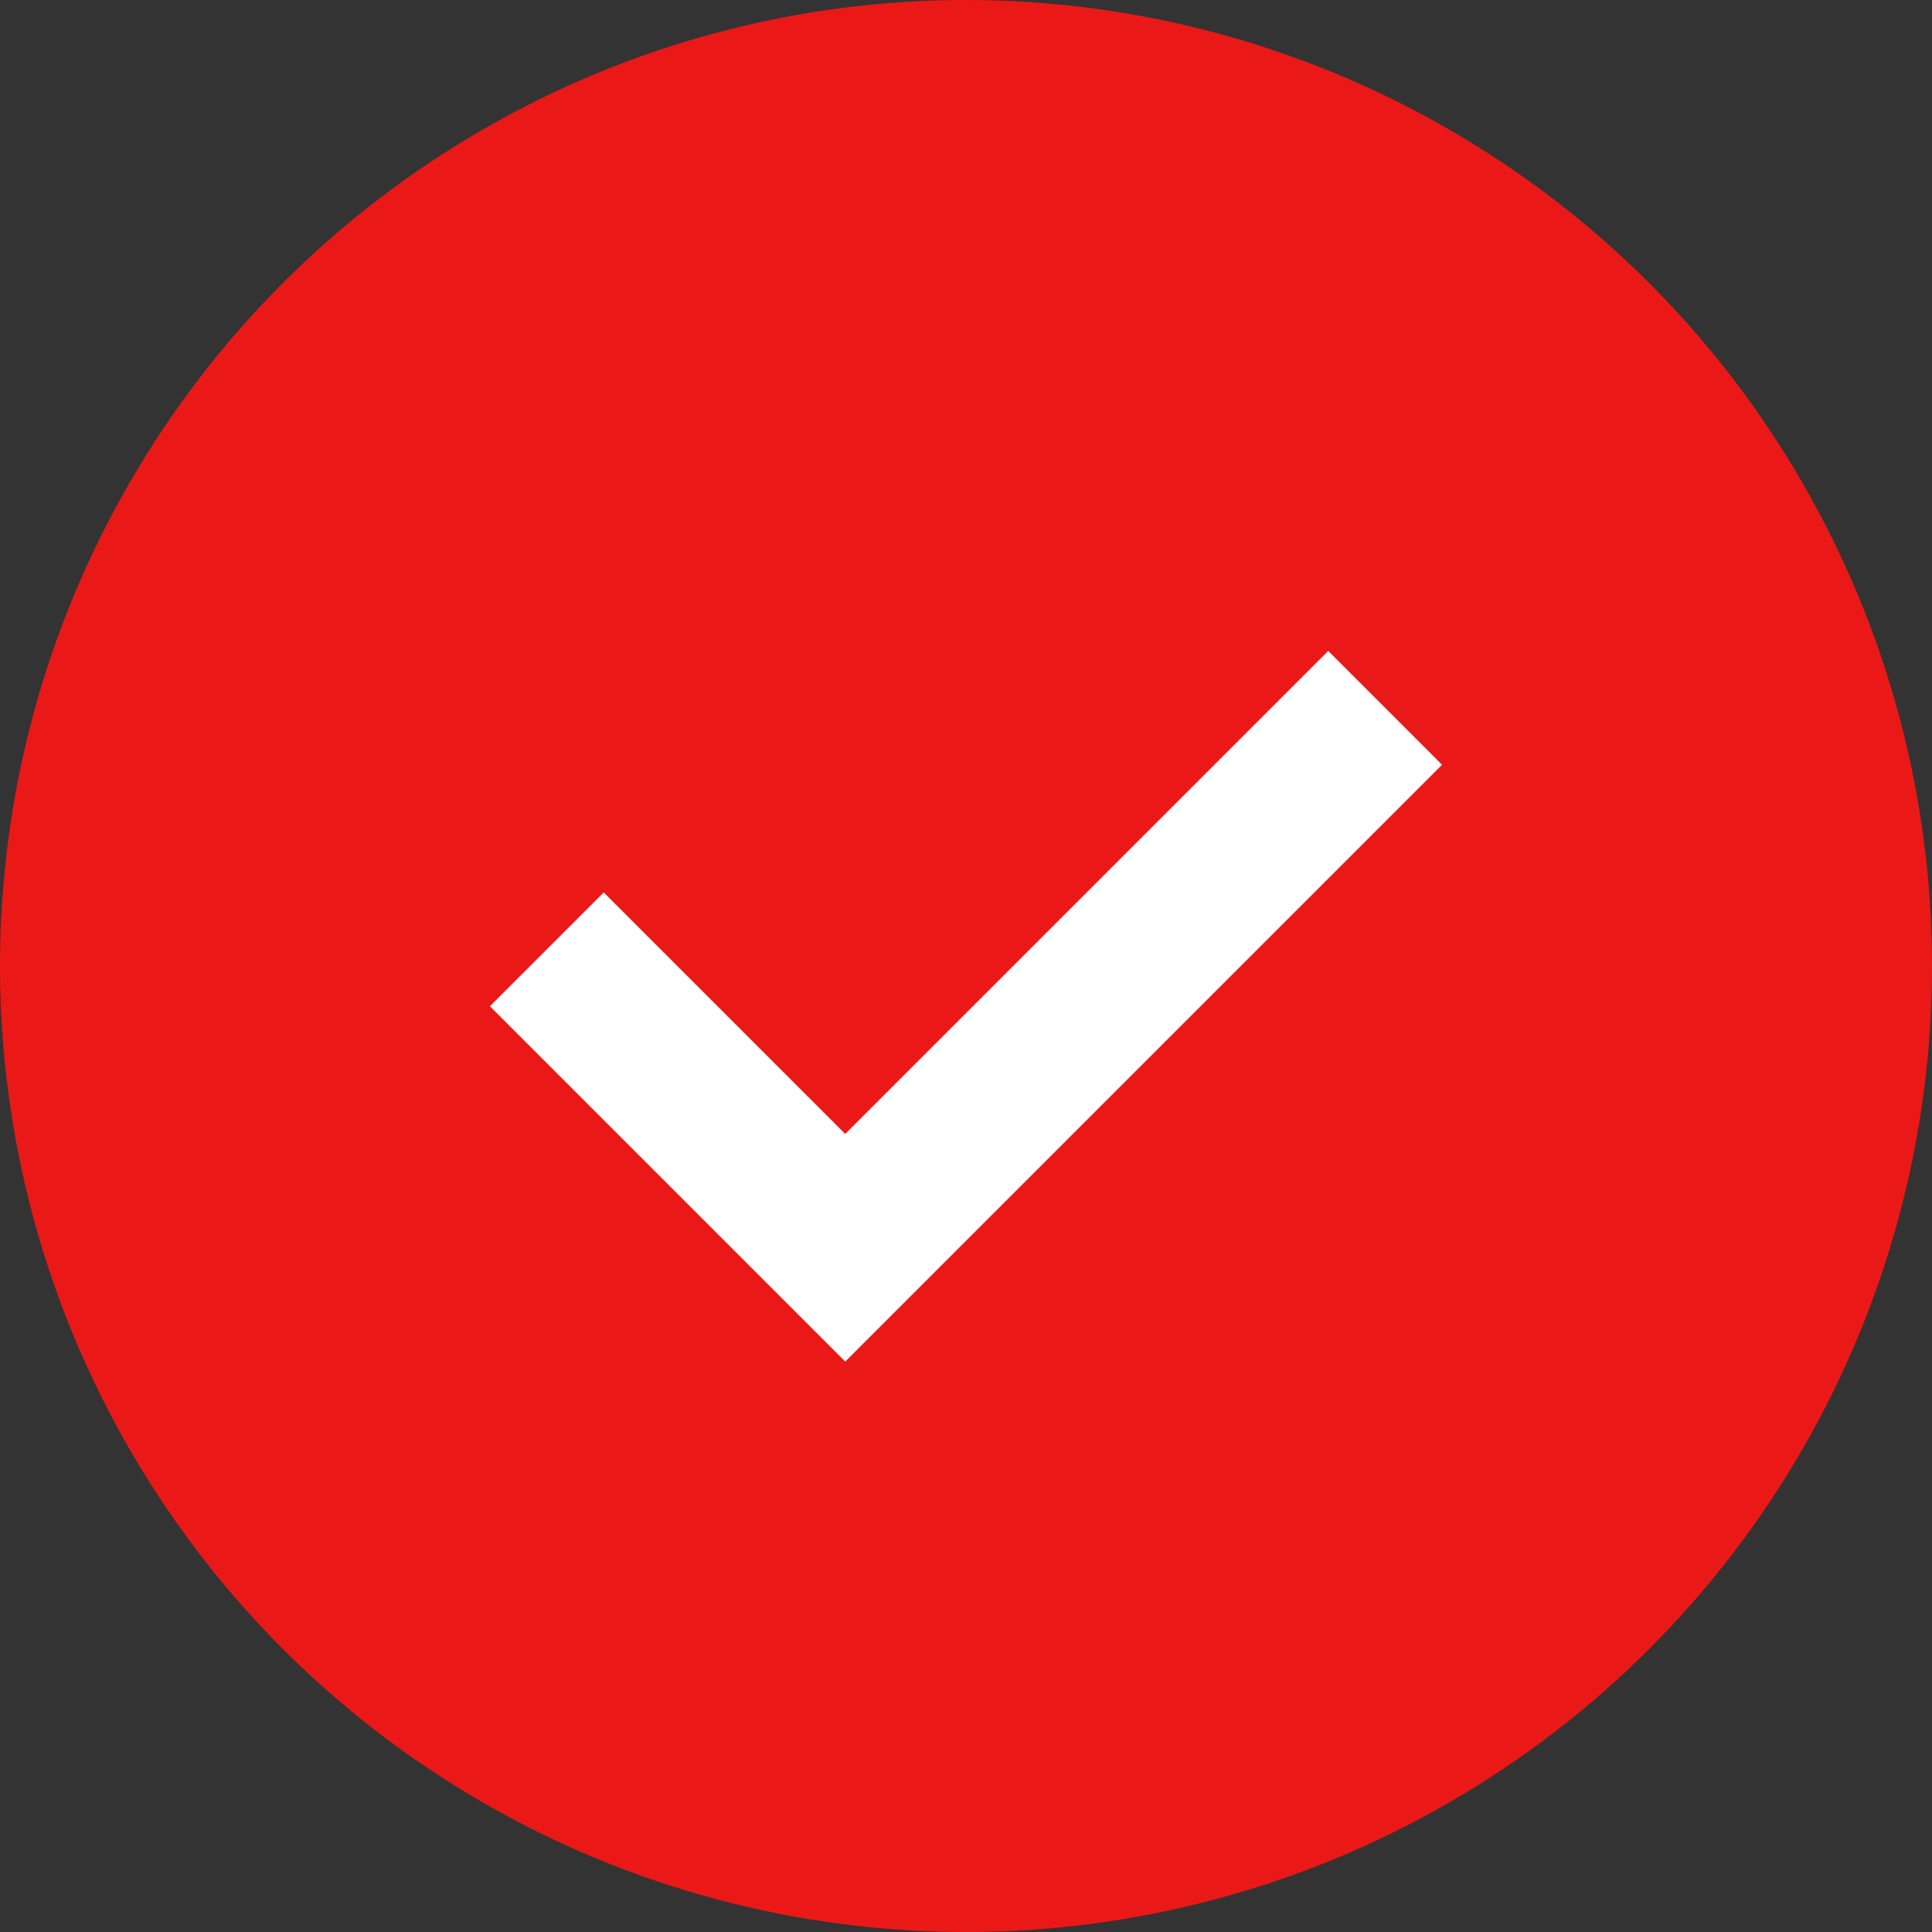 <svg width="24" height="24" viewBox="0 0 24 24" fill="none" xmlns="http://www.w3.org/2000/svg">
<rect x="0" y="0" width="24" height="24" fill="#333333" stroke="none"/>
<circle cx="12" cy="12" r="12" fill="#EA1917"/>
<path fill-rule="evenodd" clip-rule="evenodd" d="M17.914 9.5L17.207 10.207L11.207 16.207L10.5 16.914L9.793 16.207L6.793 13.207L6.086 12.5L7.5 11.086L8.207 11.793L10.5 14.086L15.793 8.793L16.5 8.086L17.914 9.5Z" fill="white"/>
</svg>
